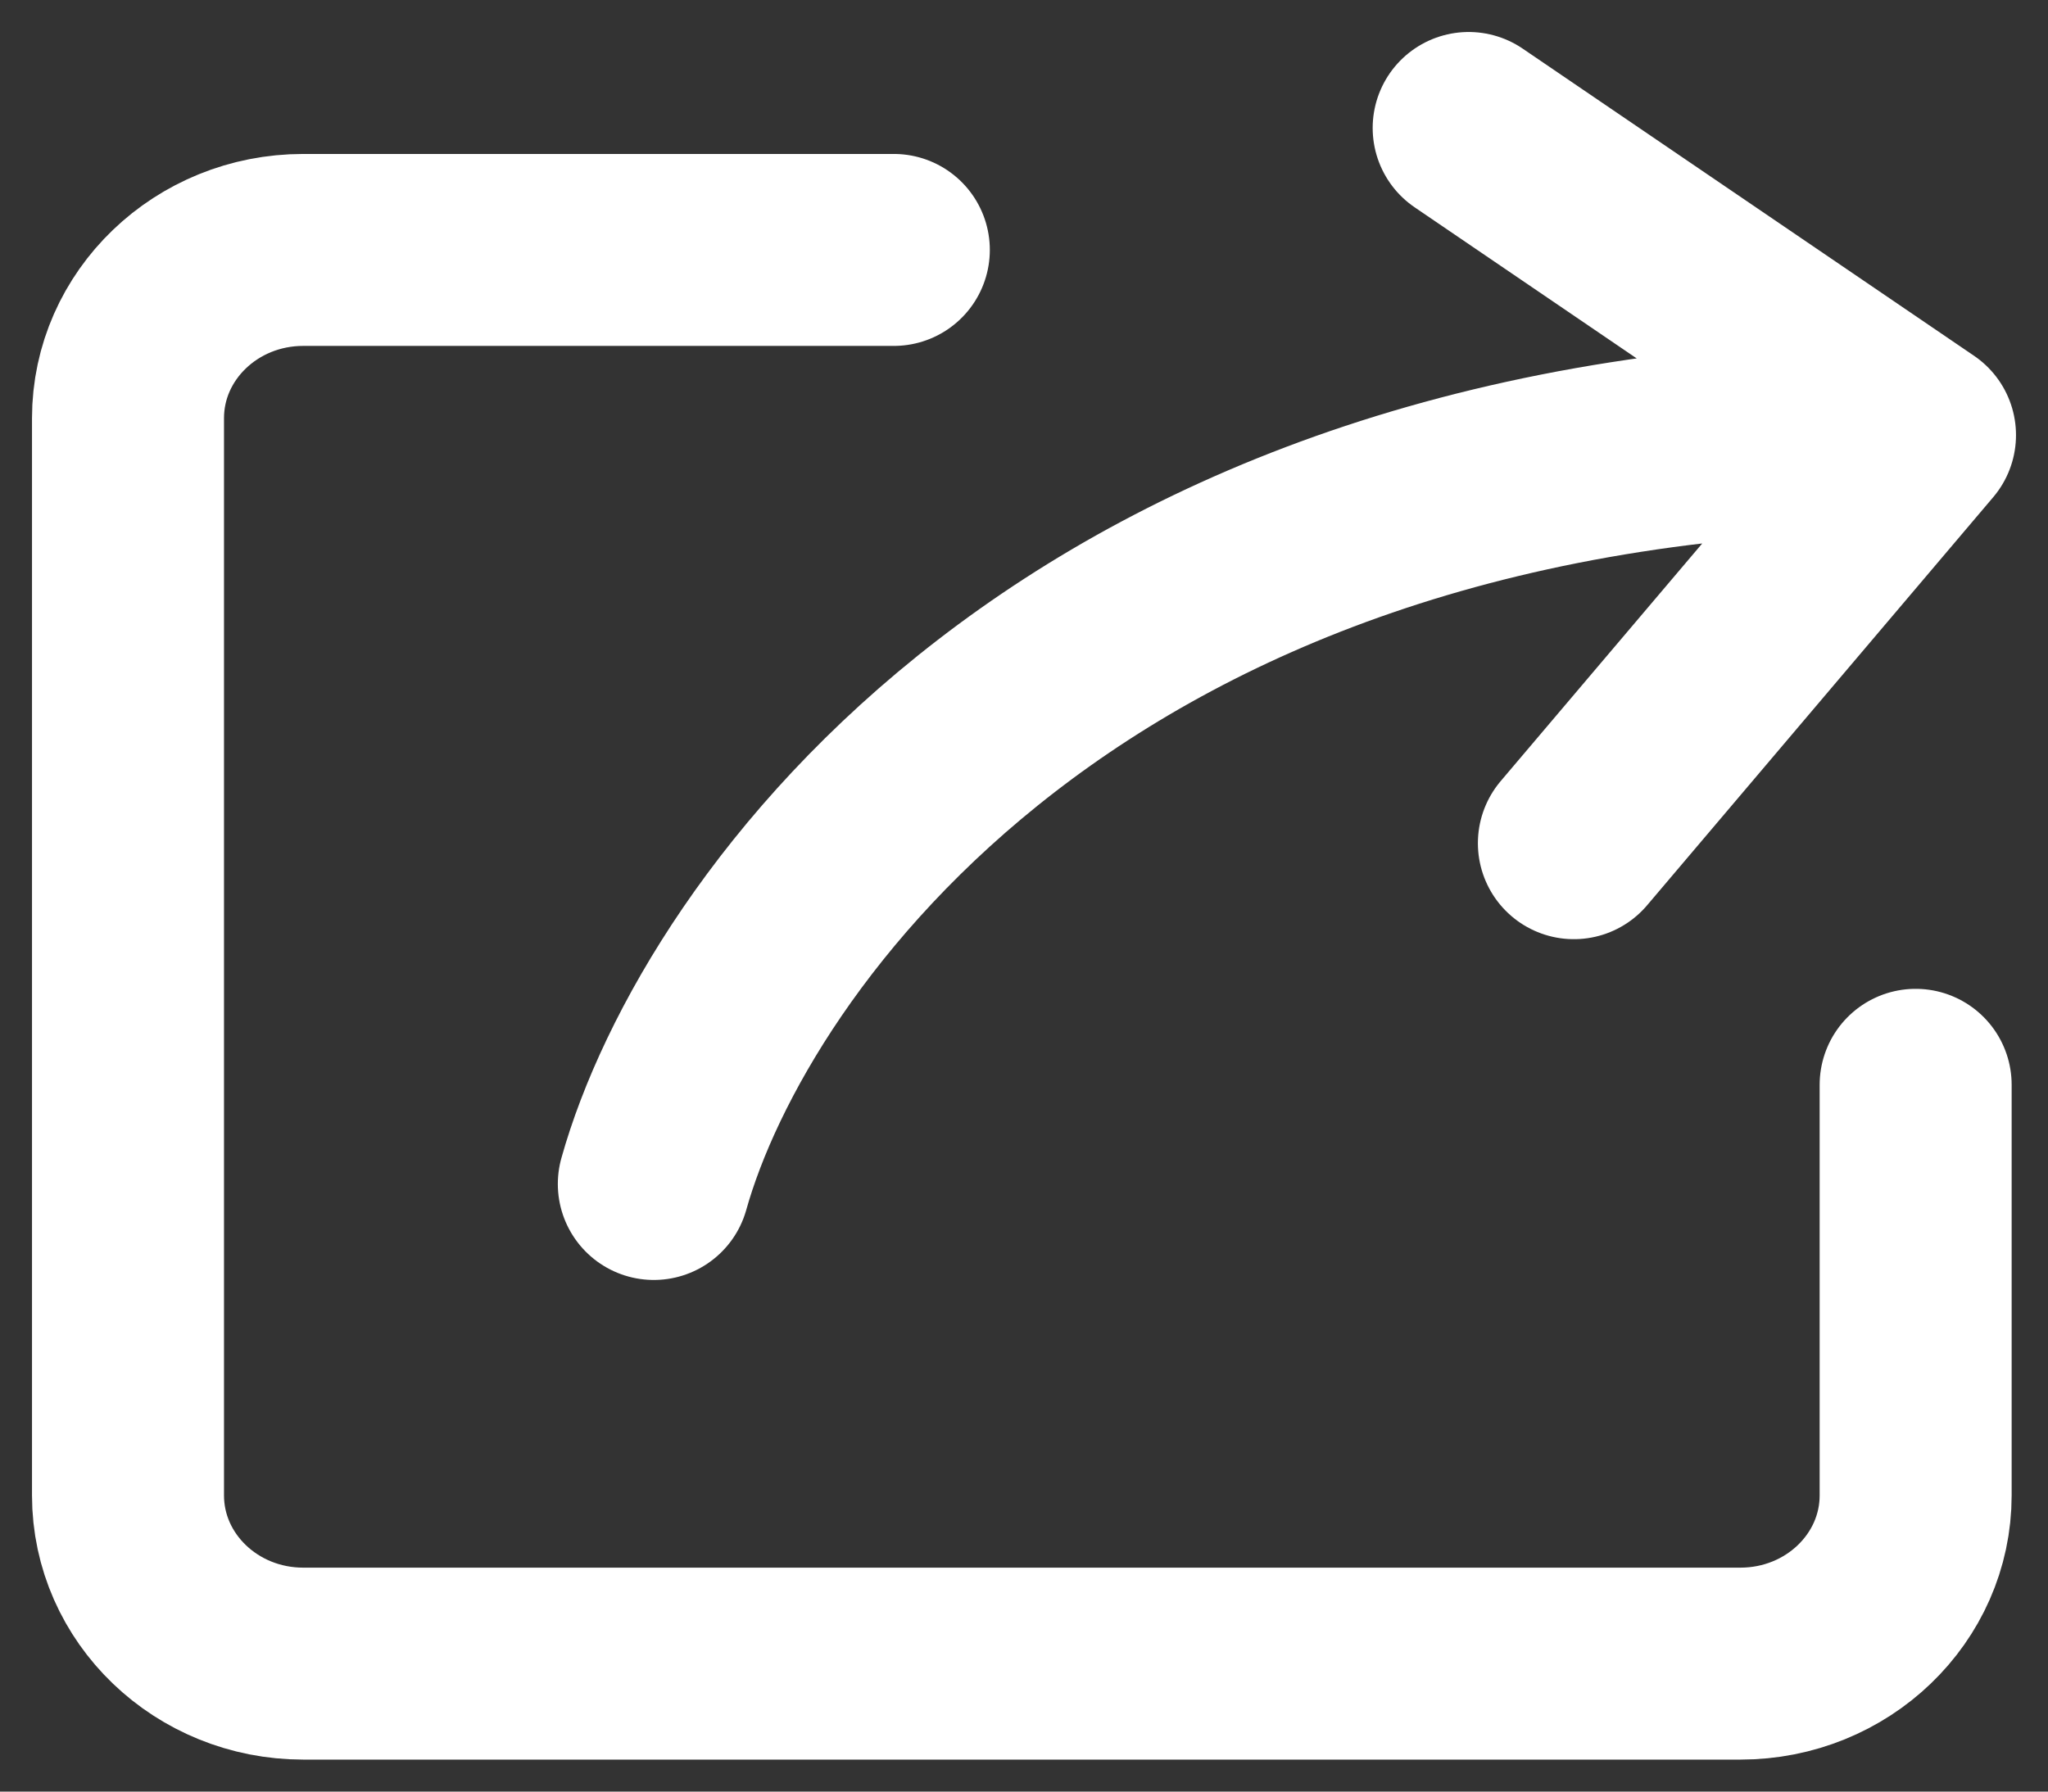 <svg width="16" height="14" viewBox="0 0 16 14" fill="none" xmlns="http://www.w3.org/2000/svg">
<rect x="0" y="0" width="16" height="14" fill="#333333" stroke="none"/>
<path d="M14.966 8.477V11.685C14.966 12.411 14.353 13 13.597 13H2.369C1.613 13 1 12.411 1 11.685V3.268C1 2.542 1.613 1.953 2.369 1.953H6.983M5.108 9.252C5.655 7.301 8.4 3.4 15 3.4M15 3.4L11.474 1M15 3.4L12.296 6.589" stroke="white" stroke-width="1.5" stroke-linecap="round" stroke-linejoin="round"/>
</svg>
